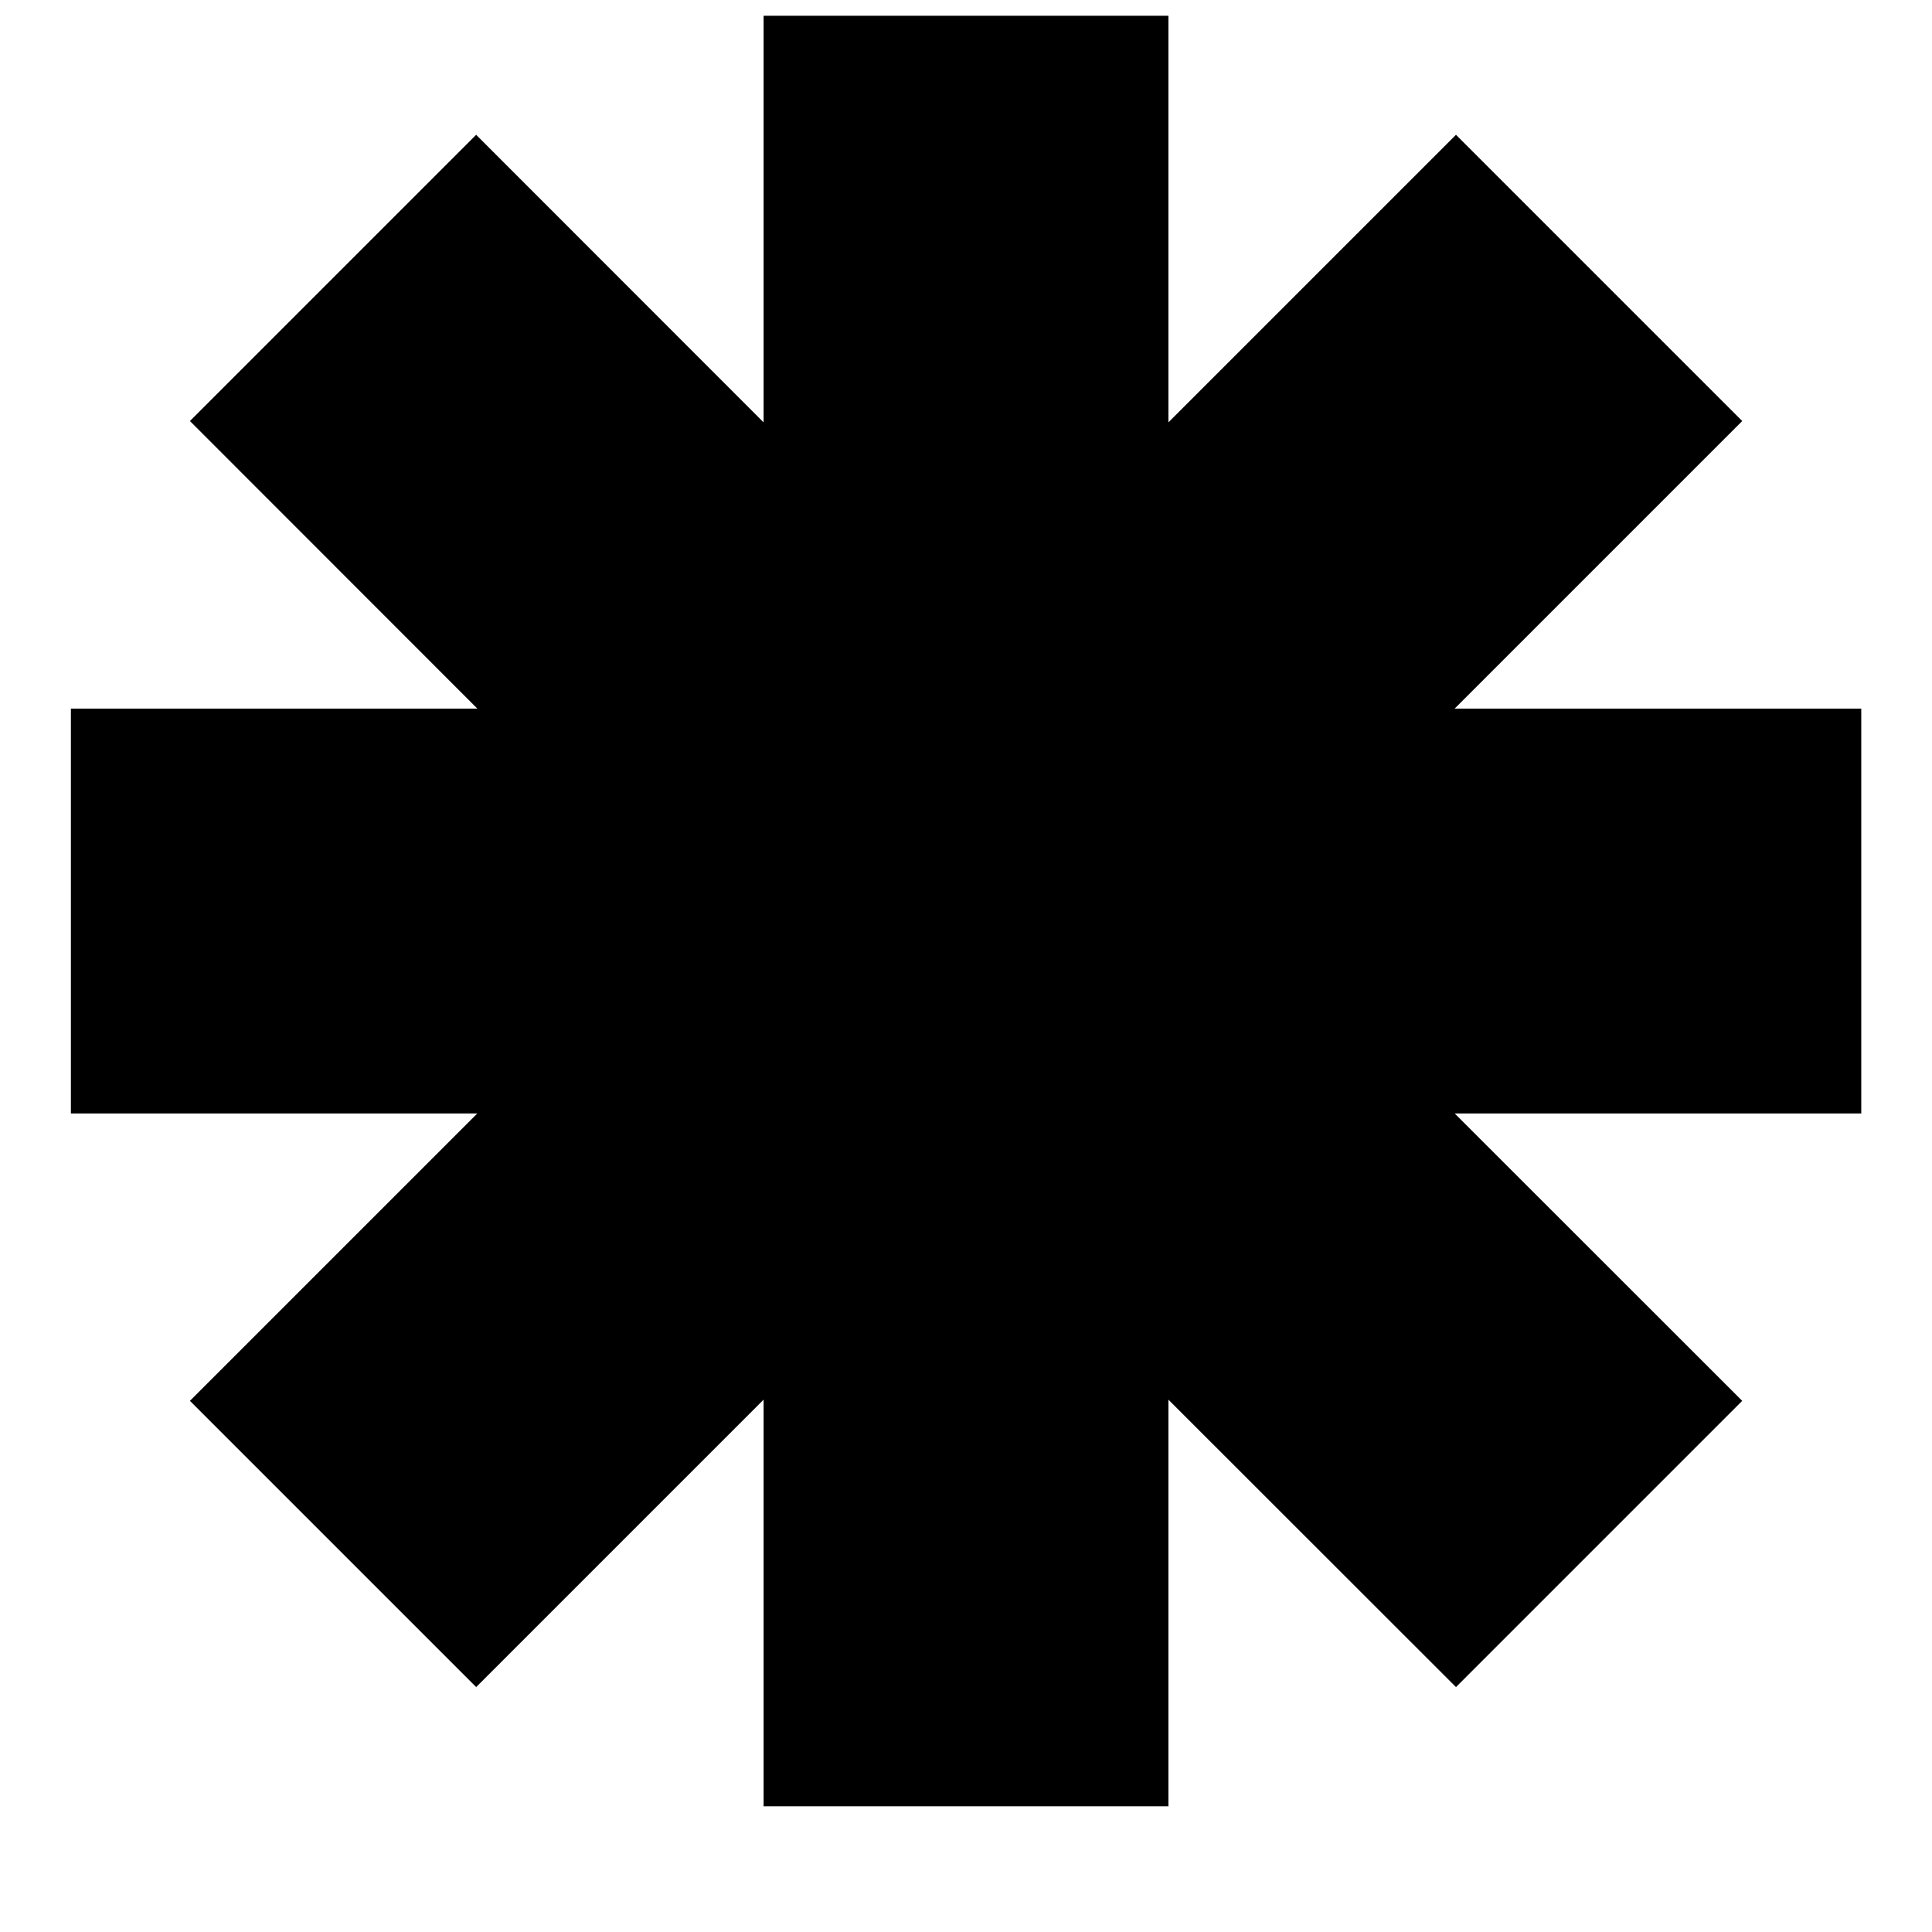 <svg width="13" height="13" viewBox="0 0 13 13" fill="none" xmlns="http://www.w3.org/2000/svg">
<path d="M7.862 0.106H5.138V2.842L3.204 0.907L1.278 2.833L3.212 4.768H0.477V7.492H3.212L1.278 9.426L3.204 11.352L5.138 9.418V12.154H7.862V9.418L9.797 11.352L11.723 9.426L9.788 7.492H12.524V4.768H9.788L11.723 2.833L9.797 0.907L7.862 2.842V0.106Z" fill="currentColor"/>
</svg>
